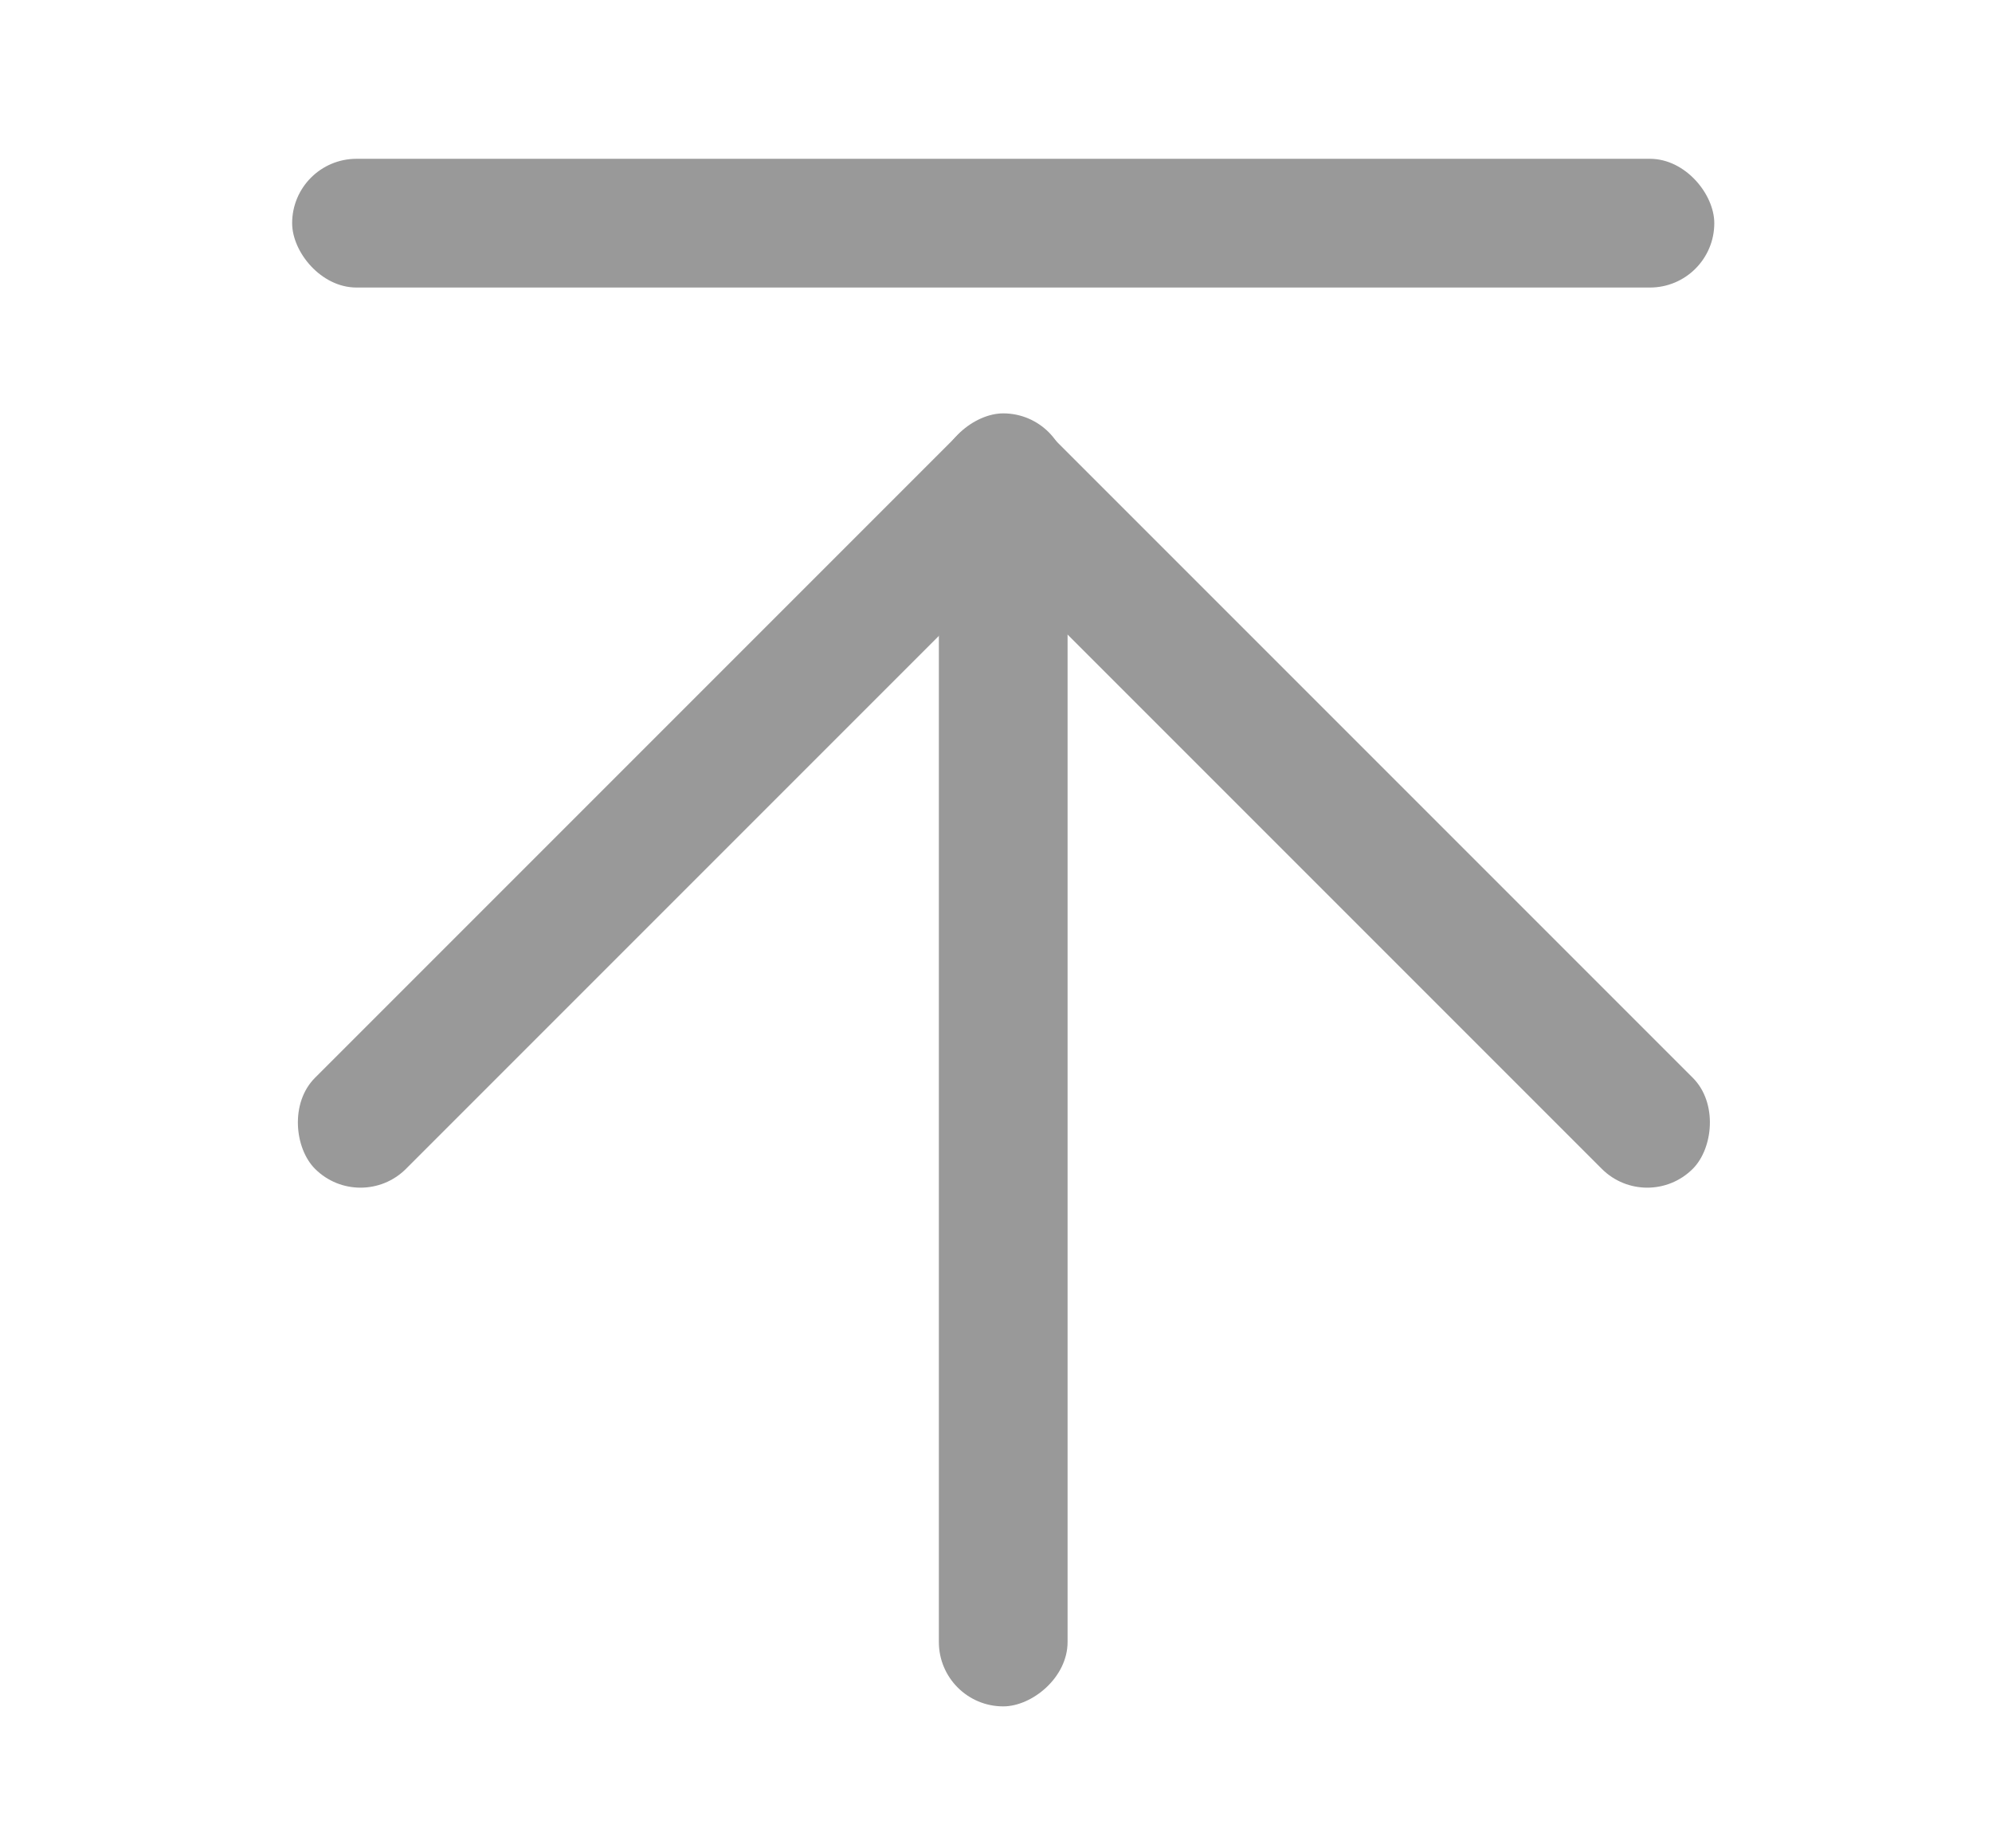 <svg width="138" height="128" xmlns="http://www.w3.org/2000/svg"><g transform="translate(18 11)" fill="#999" fill-rule="evenodd"><rect x="2.239" width="98.522" height="8.917" rx="4.458"/><rect transform="rotate(90 51.5 62.417)" x="6.717" y="57.958" width="89.565" height="8.917" rx="4.458"/><rect transform="scale(-1 1) rotate(45 0 -25.757)" x="-6.671" y="40.171" width="71.652" height="8.917" rx="4.458"/><rect transform="rotate(45 73.938 44.63)" x="38.112" y="40.171" width="71.652" height="8.917" rx="4.458"/></g></svg>